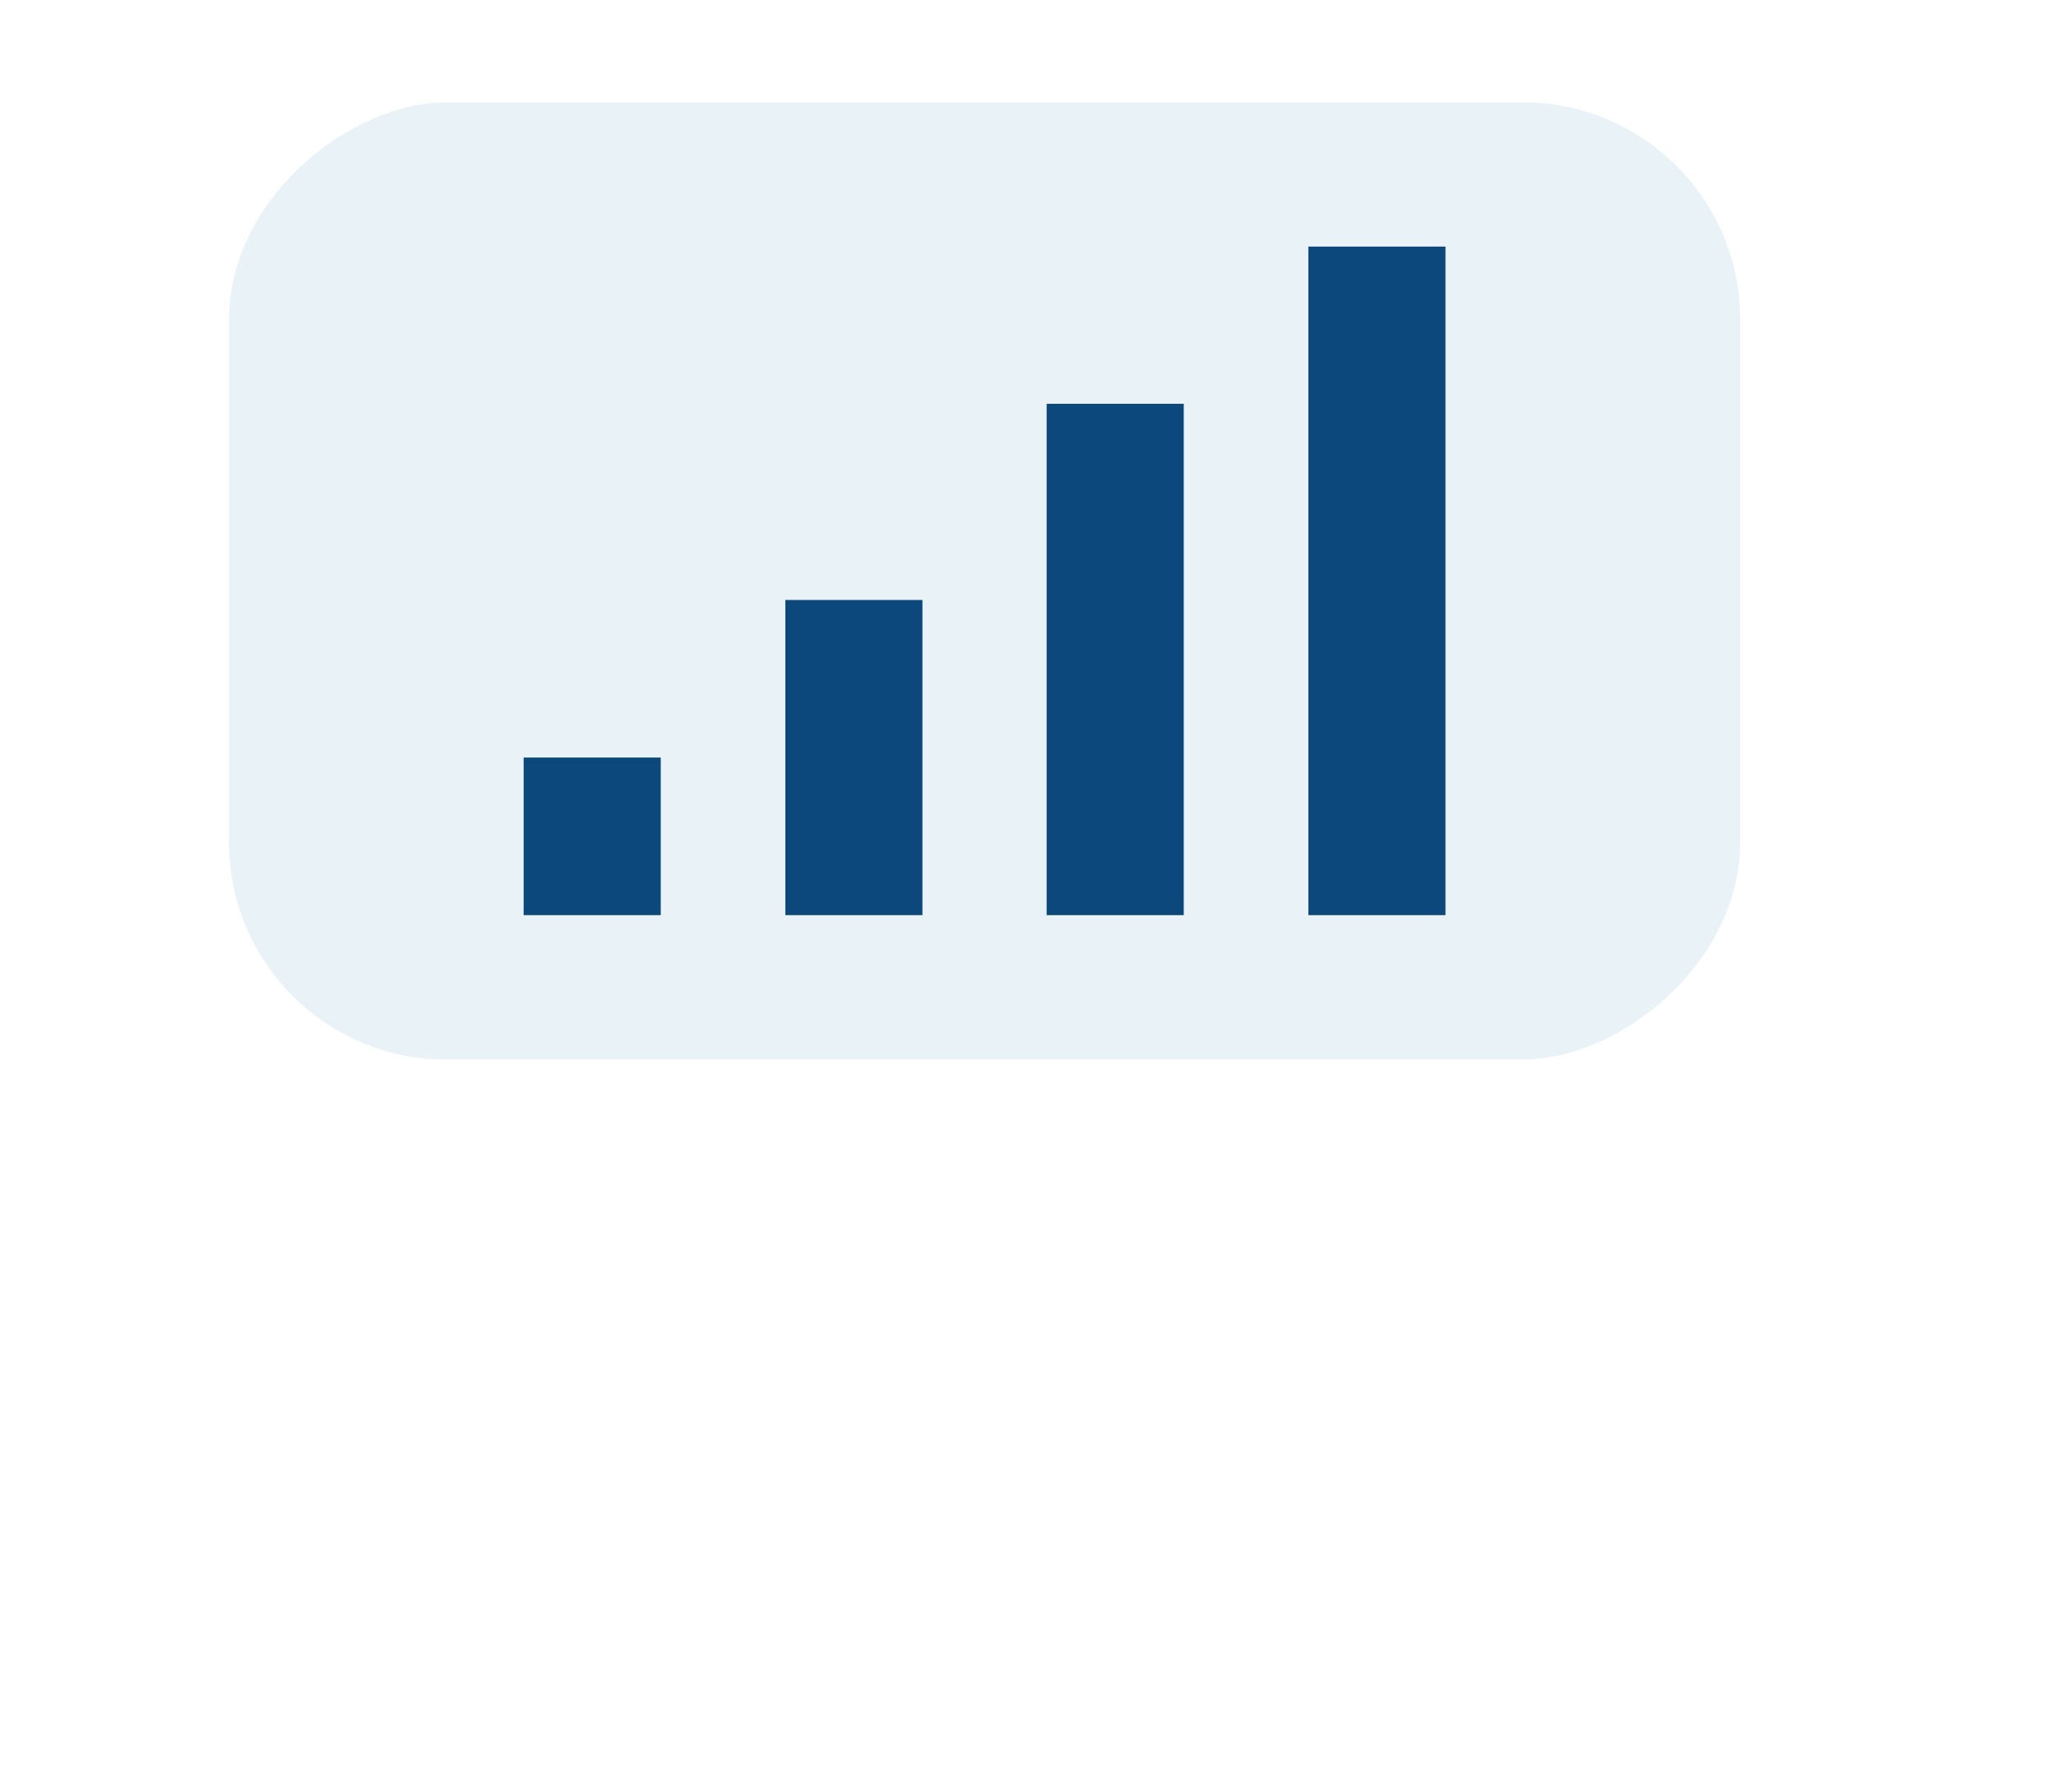 <svg xmlns="http://www.w3.org/2000/svg" xmlns:xlink="http://www.w3.org/1999/xlink" width="94.662" height="82.489" viewBox="0 0 94.662 82.489">
  <defs>
    <filter id="Trazado_116469" x="0" y="0" width="94.662" height="82.489" filterUnits="userSpaceOnUse">
      <feOffset dx="2" dy="20" input="SourceAlpha"/>
      <feGaussianBlur stdDeviation="3" result="blur"/>
      <feFlood flood-opacity="0.306"/>
      <feComposite operator="in" in2="blur"/>
      <feComposite in="SourceGraphic"/>
    </filter>
  </defs>
  <g id="Grupo_159210" data-name="Grupo 159210" transform="translate(11629.241 9940.88)">
    <g transform="matrix(1, 0, 0, 1, -11629.24, -9940.88)" filter="url(#Trazado_116469)">
      <path id="Trazado_116469-2" data-name="Trazado 116469" d="M79.465,58.43H16.256A6.724,6.724,0,0,1,9.53,51.7V11.666A6.724,6.724,0,0,1,16.256,4.94H79.465a6.724,6.724,0,0,1,6.726,6.726V51.7A6.724,6.724,0,0,1,79.465,58.43Z" transform="translate(-2.53 -4.94)" fill="#fff"/>
    </g>
    <rect id="Rectángulo_36741" data-name="Rectángulo 36741" width="44.071" height="69.576" rx="10" transform="translate(-11549.119 -9936.165) rotate(90)" fill="#e8f2f7"/>
    <g id="Grupo_86197" data-name="Grupo 86197" transform="translate(-11605.131 -9929.526)">
      <rect id="Rectángulo_36742" data-name="Rectángulo 36742" width="6.312" height="7.256" transform="translate(0 23.525)" fill="#0c487b"/>
      <rect id="Rectángulo_36743" data-name="Rectángulo 36743" width="6.312" height="14.511" transform="translate(12.049 16.27)" fill="#0c487b"/>
      <rect id="Rectángulo_36744" data-name="Rectángulo 36744" width="6.312" height="23.544" transform="translate(24.08 7.237)" fill="#0c487b"/>
      <rect id="Rectángulo_36745" data-name="Rectángulo 36745" width="6.312" height="30.781" transform="translate(36.13 0)" fill="#0c487b"/>
    </g>
  </g>
</svg>
